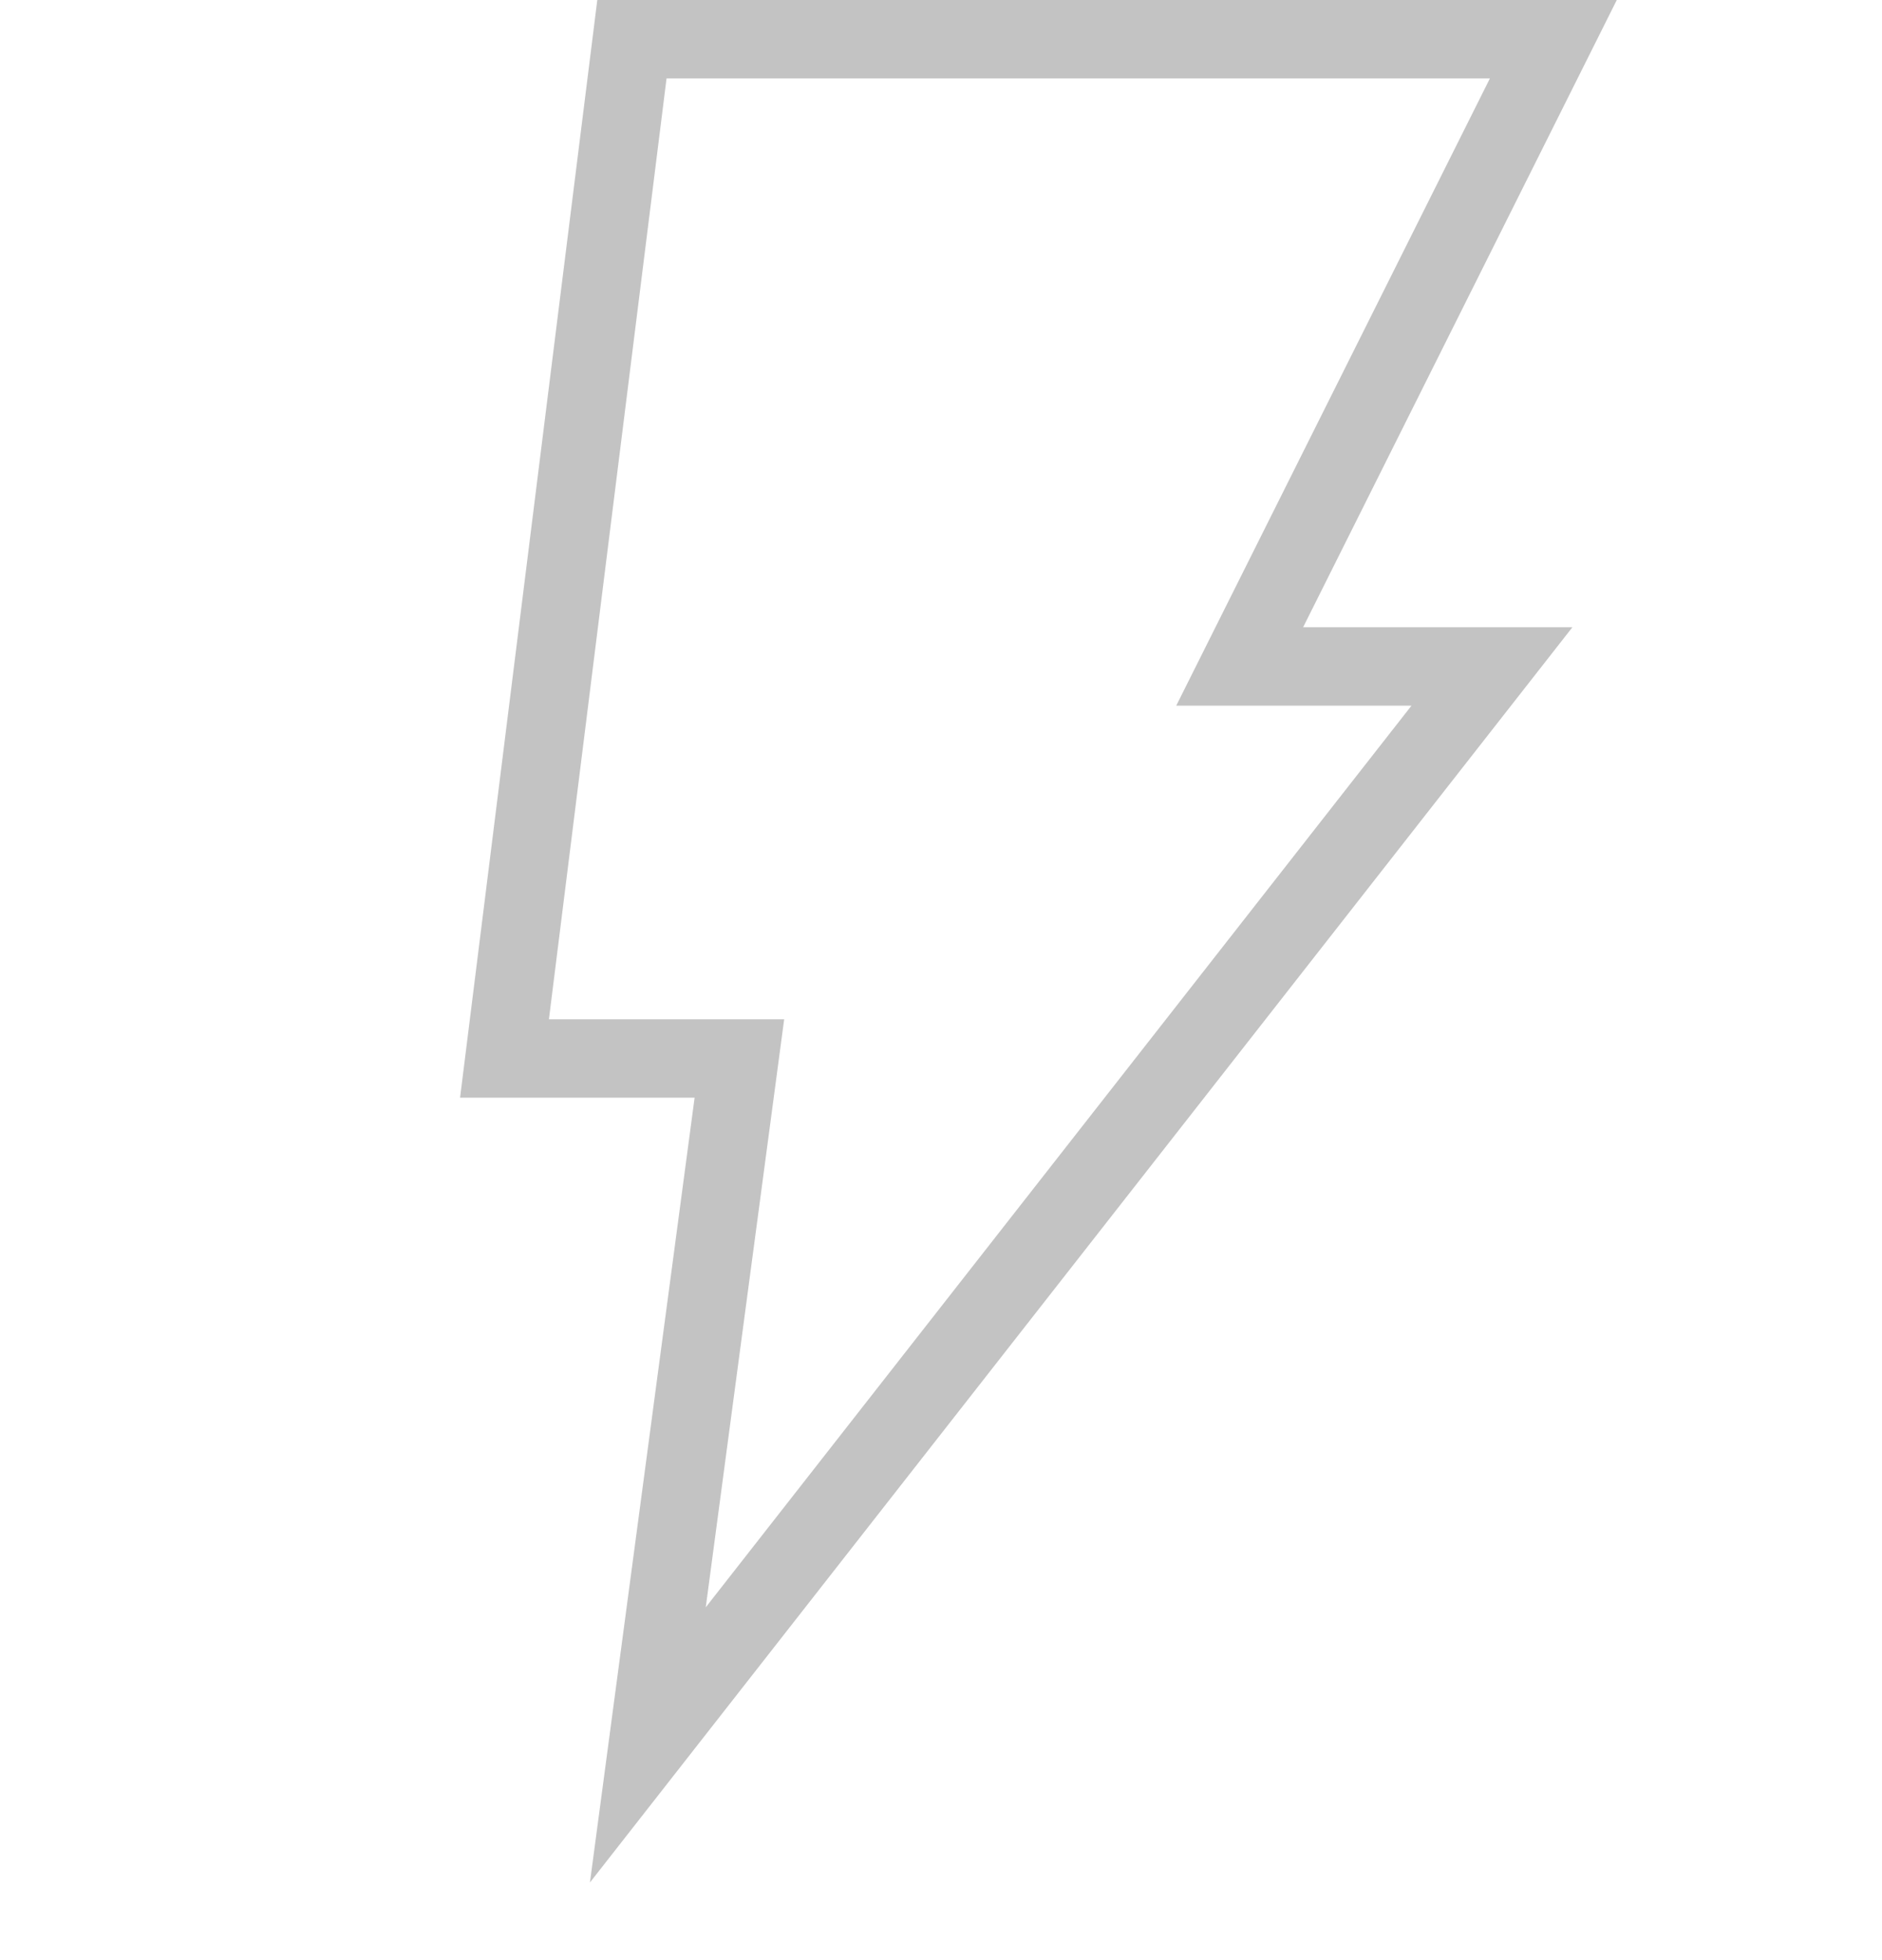 <svg width="24" height="25" viewBox="0 0 24 25" fill="none" xmlns="http://www.w3.org/2000/svg">
<g id="Icon" opacity="0.7">
<path id="Vector" fill-rule="evenodd" clip-rule="evenodd" d="M20.618 0H7.617L5.867 14H8.858L7.523 24.01L20.052 8H16.618L20.618 0ZM18 9H15L19 1H8.5L7 13H10L9 20.5L18 9Z" fill="#A9A9A9"/>
</g>
</svg>
